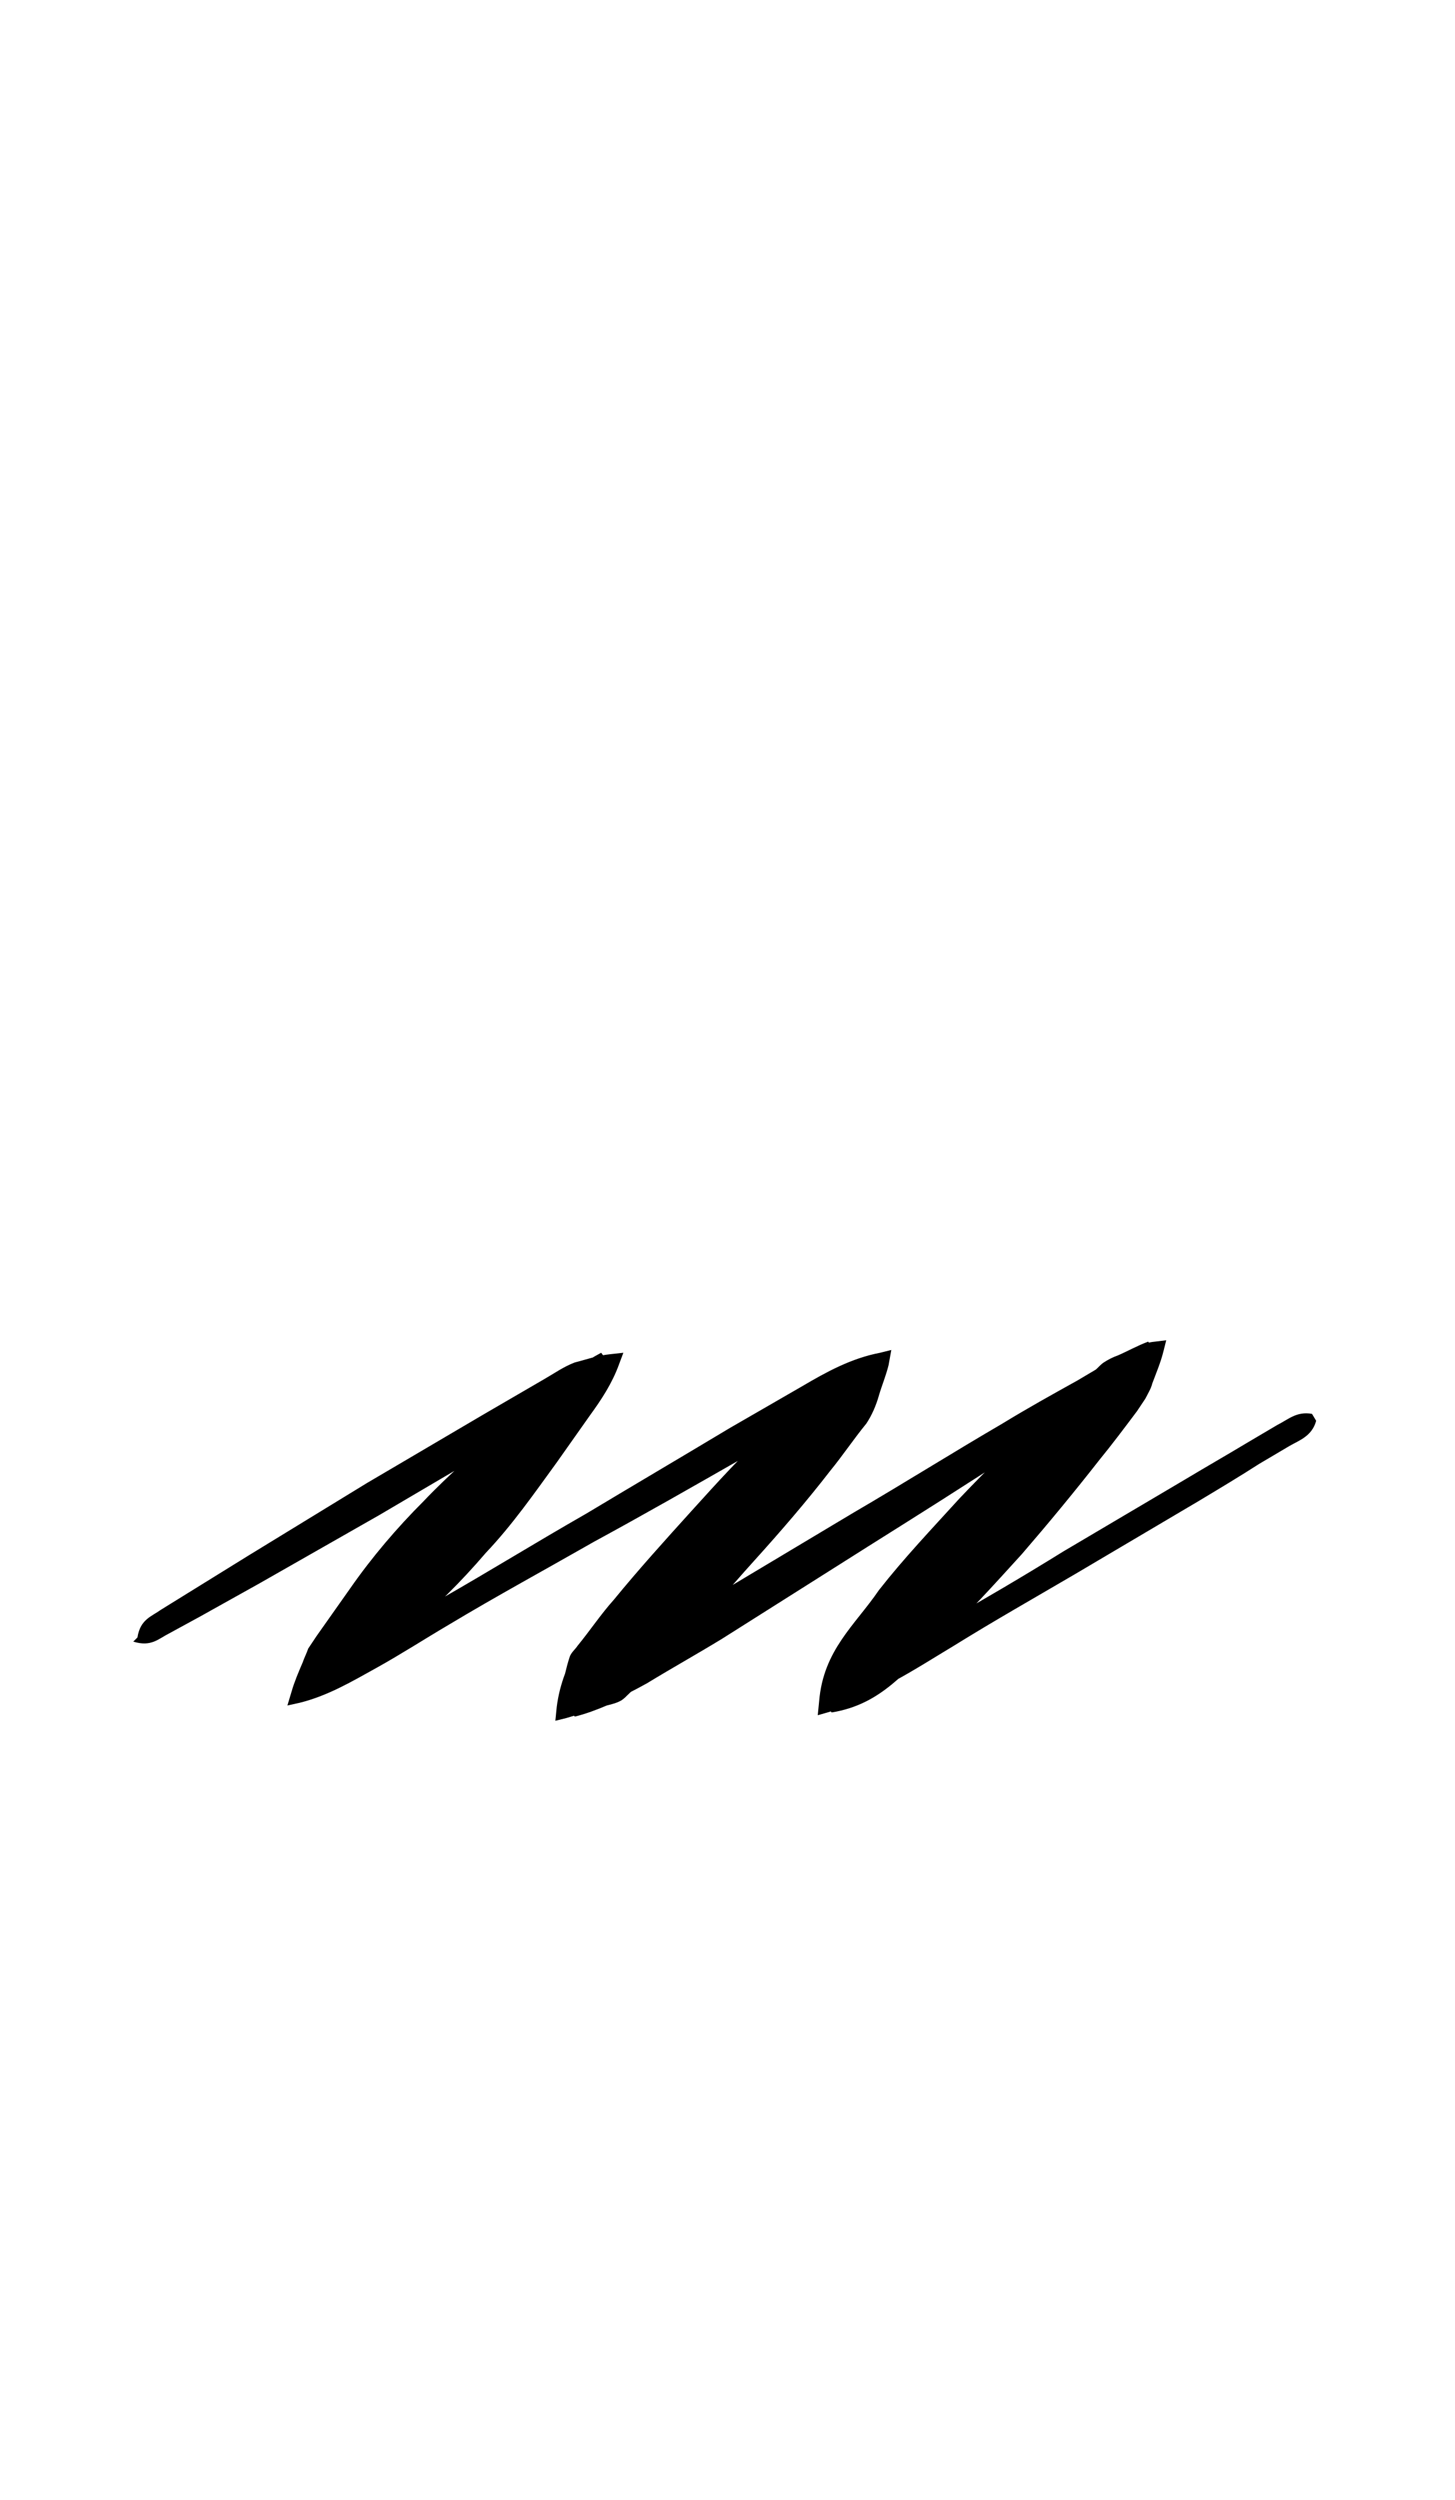 <?xml version="1.0" encoding="utf-8"?>
<!-- Generator: Adobe Illustrator 22.1.0, SVG Export Plug-In . SVG Version: 6.00 Build 0)  -->
<svg version="1.1" xmlns="http://www.w3.org/2000/svg" xmlns:xlink="http://www.w3.org/1999/xlink" x="0px" y="0px"
	 viewBox="0 0 104.8 180" style="enable-background:new 0 0 104.8 180;" xml:space="preserve">
<style type="text/css">
	.st0{display:none;}
	.st1{display:inline;fill:#FF0000;}
</style>
<g id="bg" class="st0">
	<polygon class="st1" points="100.7,0 99.6,0 99.3,0 96.6,0 95.5,0 95.2,0 94.4,0 94.1,0 93.8,0 91.4,0 91.1,0 90.3,0 90,0 89.7,0 
		89,0 88.8,0 88.6,0 86.2,0 85.9,0 85.6,0 84.9,0 84.8,0 84.7,0 84.5,0 83.8,0 83.5,0 83.3,0 80.8,0 80.7,0 80.7,0 80.4,0 79.7,0 
		79.6,0 79.4,0 79.3,0 79.2,0 78.5,0 78.3,0 78,0 76.6,0 75.6,0 75.5,0 75.3,0 75.2,0 75.1,0 74.4,0 74.4,0 74.2,0 74.1,0 73.9,0 
		73.8,0 73,0 72.7,0 71.4,0 71.1,0 70.3,0 70.3,0 70.1,0 70,0 69.8,0 69.7,0 69,0 68.9,0 68.8,0 68.6,0 68.6,0 67.5,0 66.2,0 
		65.9,0 65.6,0 65.5,0 64.9,0 64.8,0 64.7,0 64.5,0 64.5,0 63.8,0 63.5,0 63.4,0 63.3,0 61.4,0 60.8,0 60.7,0 60.4,0 60.3,0 60,0 
		59.7,0 59.4,0 59.3,0 59.2,0 58.5,0 58.3,0 58,0 57.3,0 56.2,0 55.9,0 55.6,0 55.3,0 55.1,0 55.1,0 54.8,0 54.5,0 54.4,0 54.2,0 
		53.9,0 53,0 52.7,0 52.1,0 51.8,0 51,0 50.7,0 50.4,0 50.3,0 50.1,0 49.8,0 49.7,0 49.5,0 49.3,0 48.9,0 48.6,0 47.5,0 46.9,0 
		46.6,0 46.3,0 45.6,0 45.5,0 45.4,0 45.2,0 44.8,0 44.5,0 44.5,0 44.2,0 44,0 43.4,0 41.5,0 41.4,0 41.3,0 41.1,0 40.4,0 40.3,0 
		40.1,0 40,0 39.9,0 39.3,0 39.2,0 38.9,0 38.7,0 37.3,0 36.3,0 36.2,0 36,0 35.9,0 35.8,0 35.1,0 35.1,0 34.8,0 34.8,0 34.6,0 
		34.5,0 33.7,0 33.4,0 32.1,0 31.8,0 31,0 31,0 30.7,0 30.7,0 30.5,0 30.4,0 29.7,0 29.6,0 29.5,0 29.3,0 29.3,0 28.2,0 26.9,0 
		26.6,0 26.3,0 25.6,0 25.5,0 25.4,0 25.2,0 25.2,0 24.5,0 24.2,0 24.1,0 24,0 21.5,0 21.3,0 21.1,0 20.4,0 20.1,0 20,0 19.9,0 
		19.2,0 18.9,0 18.7,0 16.3,0 16,0 15.8,0 15.1,0 14.8,0 14.6,0 13.7,0 13.4,0 11,0 10.7,0 10.5,0 9.6,0 9.3,0 8.2,0 5.5,0 5.2,0 
		4.1,0 0,0 0,180 4.1,180 5.2,180 5.5,180 8.2,180 9.3,180 9.6,180 10.5,180 10.7,180 11,180 13.4,180 13.7,180 14.6,180 14.8,180 
		15.1,180 15.8,180 16,180 16.3,180 18.7,180 18.9,180 19.2,180 19.9,180 20,180 20.1,180 20.4,180 21.1,180 21.3,180 21.5,180 
		24,180 24.1,180 24.2,180 24.5,180 25.2,180 25.2,180 25.4,180 25.5,180 25.6,180 26.3,180 26.6,180 26.9,180 28.2,180 29.3,180 
		29.3,180 29.5,180 29.6,180 29.7,180 30.4,180 30.5,180 30.7,180 30.7,180 31,180 31,180 31.8,180 32.1,180 33.4,180 33.7,180 
		34.5,180 34.6,180 34.8,180 34.8,180 35.1,180 35.1,180 35.8,180 35.9,180 36,180 36.2,180 36.3,180 37.3,180 38.7,180 38.9,180 
		39.2,180 39.3,180 39.9,180 40,180 40.1,180 40.3,180 40.4,180 41.1,180 41.3,180 41.4,180 41.5,180 43.4,180 44,180 44.2,180 
		44.5,180 44.5,180 44.8,180 45.2,180 45.4,180 45.5,180 45.6,180 46.3,180 46.6,180 46.9,180 47.5,180 48.6,180 48.9,180 49.3,180 
		49.5,180 49.7,180 49.8,180 50.1,180 50.3,180 50.4,180 50.7,180 51,180 51.8,180 52.1,180 52.7,180 53,180 53.9,180 54.2,180 
		54.4,180 54.5,180 54.8,180 55.1,180 55.1,180 55.3,180 55.6,180 55.9,180 56.2,180 57.3,180 58,180 58.3,180 58.5,180 59.2,180 
		59.3,180 59.4,180 59.7,180 60,180 60.3,180 60.4,180 60.7,180 60.8,180 61.4,180 63.3,180 63.4,180 63.5,180 63.8,180 64.5,180 
		64.5,180 64.7,180 64.8,180 64.9,180 65.5,180 65.6,180 65.9,180 66.2,180 67.5,180 68.6,180 68.6,180 68.8,180 68.9,180 69,180 
		69.7,180 69.8,180 70,180 70.1,180 70.3,180 70.3,180 71.1,180 71.4,180 72.7,180 73,180 73.8,180 73.9,180 74.1,180 74.2,180 
		74.4,180 74.4,180 75.1,180 75.2,180 75.3,180 75.5,180 75.6,180 76.6,180 78,180 78.3,180 78.5,180 79.2,180 79.3,180 79.4,180 
		79.6,180 79.7,180 80.4,180 80.7,180 80.7,180 80.8,180 83.3,180 83.5,180 83.8,180 84.5,180 84.7,180 84.8,180 84.9,180 85.6,180 
		85.9,180 86.2,180 88.6,180 88.8,180 89,180 89.7,180 90,180 90.3,180 91.1,180 91.4,180 93.8,180 94.1,180 94.4,180 95.2,180 
		95.5,180 96.6,180 99.3,180 99.6,180 100.7,180 104.8,180 104.8,0 	"/>
</g>
<g id="figure">
	<g>
		<path d="M9.9,117.9c0.2-1.3,1-1.5,1.7-2l2.1-1.3l4.2-2.6l8.5-5.2l8.5-5l4.3-2.5c0.7-0.4,1.4-0.9,2.2-1.2c0.8-0.2,1.6-0.5,2.6-0.6
			l0.9-0.1l-0.3,0.8c-0.5,1.4-1.3,2.6-2.1,3.7l-2.4,3.4c-1.6,2.2-3.2,4.5-5.1,6.5c-1.8,2.1-3.7,4-5.9,5.8l-3.2,2.7
			c-0.3,0.2-0.5,0.5-0.8,0.7c-0.3,0.2-0.6,0.4-0.9,0.5c-0.6,0.3-1.3,0.7-2,0.9l-0.6-0.8c1.5-1.5,3.2-2.5,4.9-3.5c1.7-1,3.5-2,5.3-3
			c3.5-2,6.9-4.1,10.4-6.1c3.5-2.1,6.9-4.1,10.4-6.2l5.2-3c1.7-1,3.5-2,5.6-2.4l0.8-0.2L64,98.3c-0.2,0.8-0.5,1.5-0.7,2.2
			c-0.2,0.7-0.5,1.4-0.9,2c-0.9,1.1-1.7,2.3-2.6,3.4c-1.7,2.2-3.6,4.4-5.5,6.5c-1.9,2.1-3.7,4.3-5.7,6.3c-1,1-2,2-3,3
			c-0.3,0.2-0.5,0.5-0.8,0.7c-0.3,0.2-0.7,0.3-1.1,0.4c-0.7,0.3-1.5,0.6-2.3,0.8l-0.6-0.8c1.5-1.6,3.1-2.9,4.8-4.1
			c1.7-1.2,3.5-2.3,5.2-3.4l10.7-6.4c3.6-2.1,7.1-4.3,10.7-6.4c1.8-1.1,3.6-2.1,5.4-3.1l2.7-1.6c0.9-0.5,1.8-1.1,2.9-1.2l0.8-0.1
			l-0.2,0.8c-0.2,0.8-0.5,1.5-0.8,2.3c-0.1,0.4-0.3,0.7-0.5,1.1c-0.2,0.3-0.4,0.6-0.6,0.9c-0.9,1.2-1.8,2.4-2.7,3.5
			c-1.8,2.3-3.7,4.6-5.6,6.8c-2,2.2-3.9,4.3-6.1,6.4c-2.3,1.9-3.9,4.4-7.6,5l-0.6-0.8c1.2-1.3,2.7-2.2,4.1-3
			c1.4-0.9,2.9-1.8,4.4-2.6c3-1.7,5.9-3.4,8.8-5.2l8.8-5.2c1.5-0.9,2.9-1.7,4.4-2.6l2.2-1.3c0.8-0.4,1.4-1,2.5-0.8l0.3,0.5
			c-0.3,1.1-1.2,1.4-1.9,1.8l-2.2,1.3c-1.4,0.9-2.9,1.8-4.4,2.7l-8.8,5.2c-2.9,1.7-5.9,3.4-8.8,5.2c-1.5,0.9-2.9,1.8-4.4,2.6
			c-1.5,0.8-3,1.7-4.7,2.2l-0.7,0.2l0.1-1c0.3-3.7,2.6-5.5,4.3-8c1.8-2.3,3.8-4.4,5.8-6.6c2-2.1,4.1-4.2,6.3-6.1c1.1-1,2.2-2,3.3-3
			c0.3-0.2,0.5-0.5,0.8-0.7c0.3-0.2,0.7-0.4,1-0.5c0.7-0.3,1.4-0.7,2.2-1l0.6,0.8c-0.6,1-1.5,1.5-2.4,2.1l-2.6,1.7
			c-1.7,1.1-3.5,2.3-5.2,3.4c-3.5,2.3-7,4.5-10.5,6.7l-10.6,6.7c-1.8,1.1-3.6,2.1-5.4,3.2c-1.8,1-3.7,1.9-5.8,2.5l-0.8,0.2l0.1-1
			c0.1-0.8,0.3-1.6,0.6-2.4c0.1-0.4,0.2-0.8,0.3-1.1c0.1-0.4,0.4-0.6,0.6-0.9c0.9-1.1,1.7-2.3,2.6-3.3c1.8-2.2,3.7-4.3,5.6-6.4
			c1.9-2.1,3.8-4.2,5.9-6.1c1-1,2.1-1.9,3.1-2.9c0.5-0.5,1.2-0.8,1.9-1.2c0.7-0.3,1.3-0.7,2.1-1l0.6,0.8c-1.4,1.6-3.1,2.6-4.9,3.6
			l-5.2,3.1c-3.5,2-7,4-10.5,5.9c-3.5,2-7,3.9-10.5,6c-1.7,1-3.4,2.1-5.2,3.1c-1.8,1-3.5,2-5.5,2.5l-0.9,0.2l0.3-1
			c0.2-0.7,0.5-1.4,0.8-2.1c0.1-0.3,0.3-0.7,0.4-1c0.2-0.3,0.4-0.6,0.6-0.9l2.4-3.4c1.6-2.3,3.4-4.4,5.3-6.3c1.9-2,4-3.8,6.1-5.6
			l3.2-2.7c1.1-0.9,2.2-1.7,3.5-2.4l0.6,0.8c-0.5,0.8-1.1,1.4-1.7,2c-0.6,0.6-1.4,0.9-2.1,1.4l-4.3,2.5l-8.5,5l-8.6,4.9l-4.3,2.4
			l-2.2,1.2c-0.8,0.4-1.3,1-2.6,0.6L9.9,117.9z"/>
	</g>
</g>
</svg>
